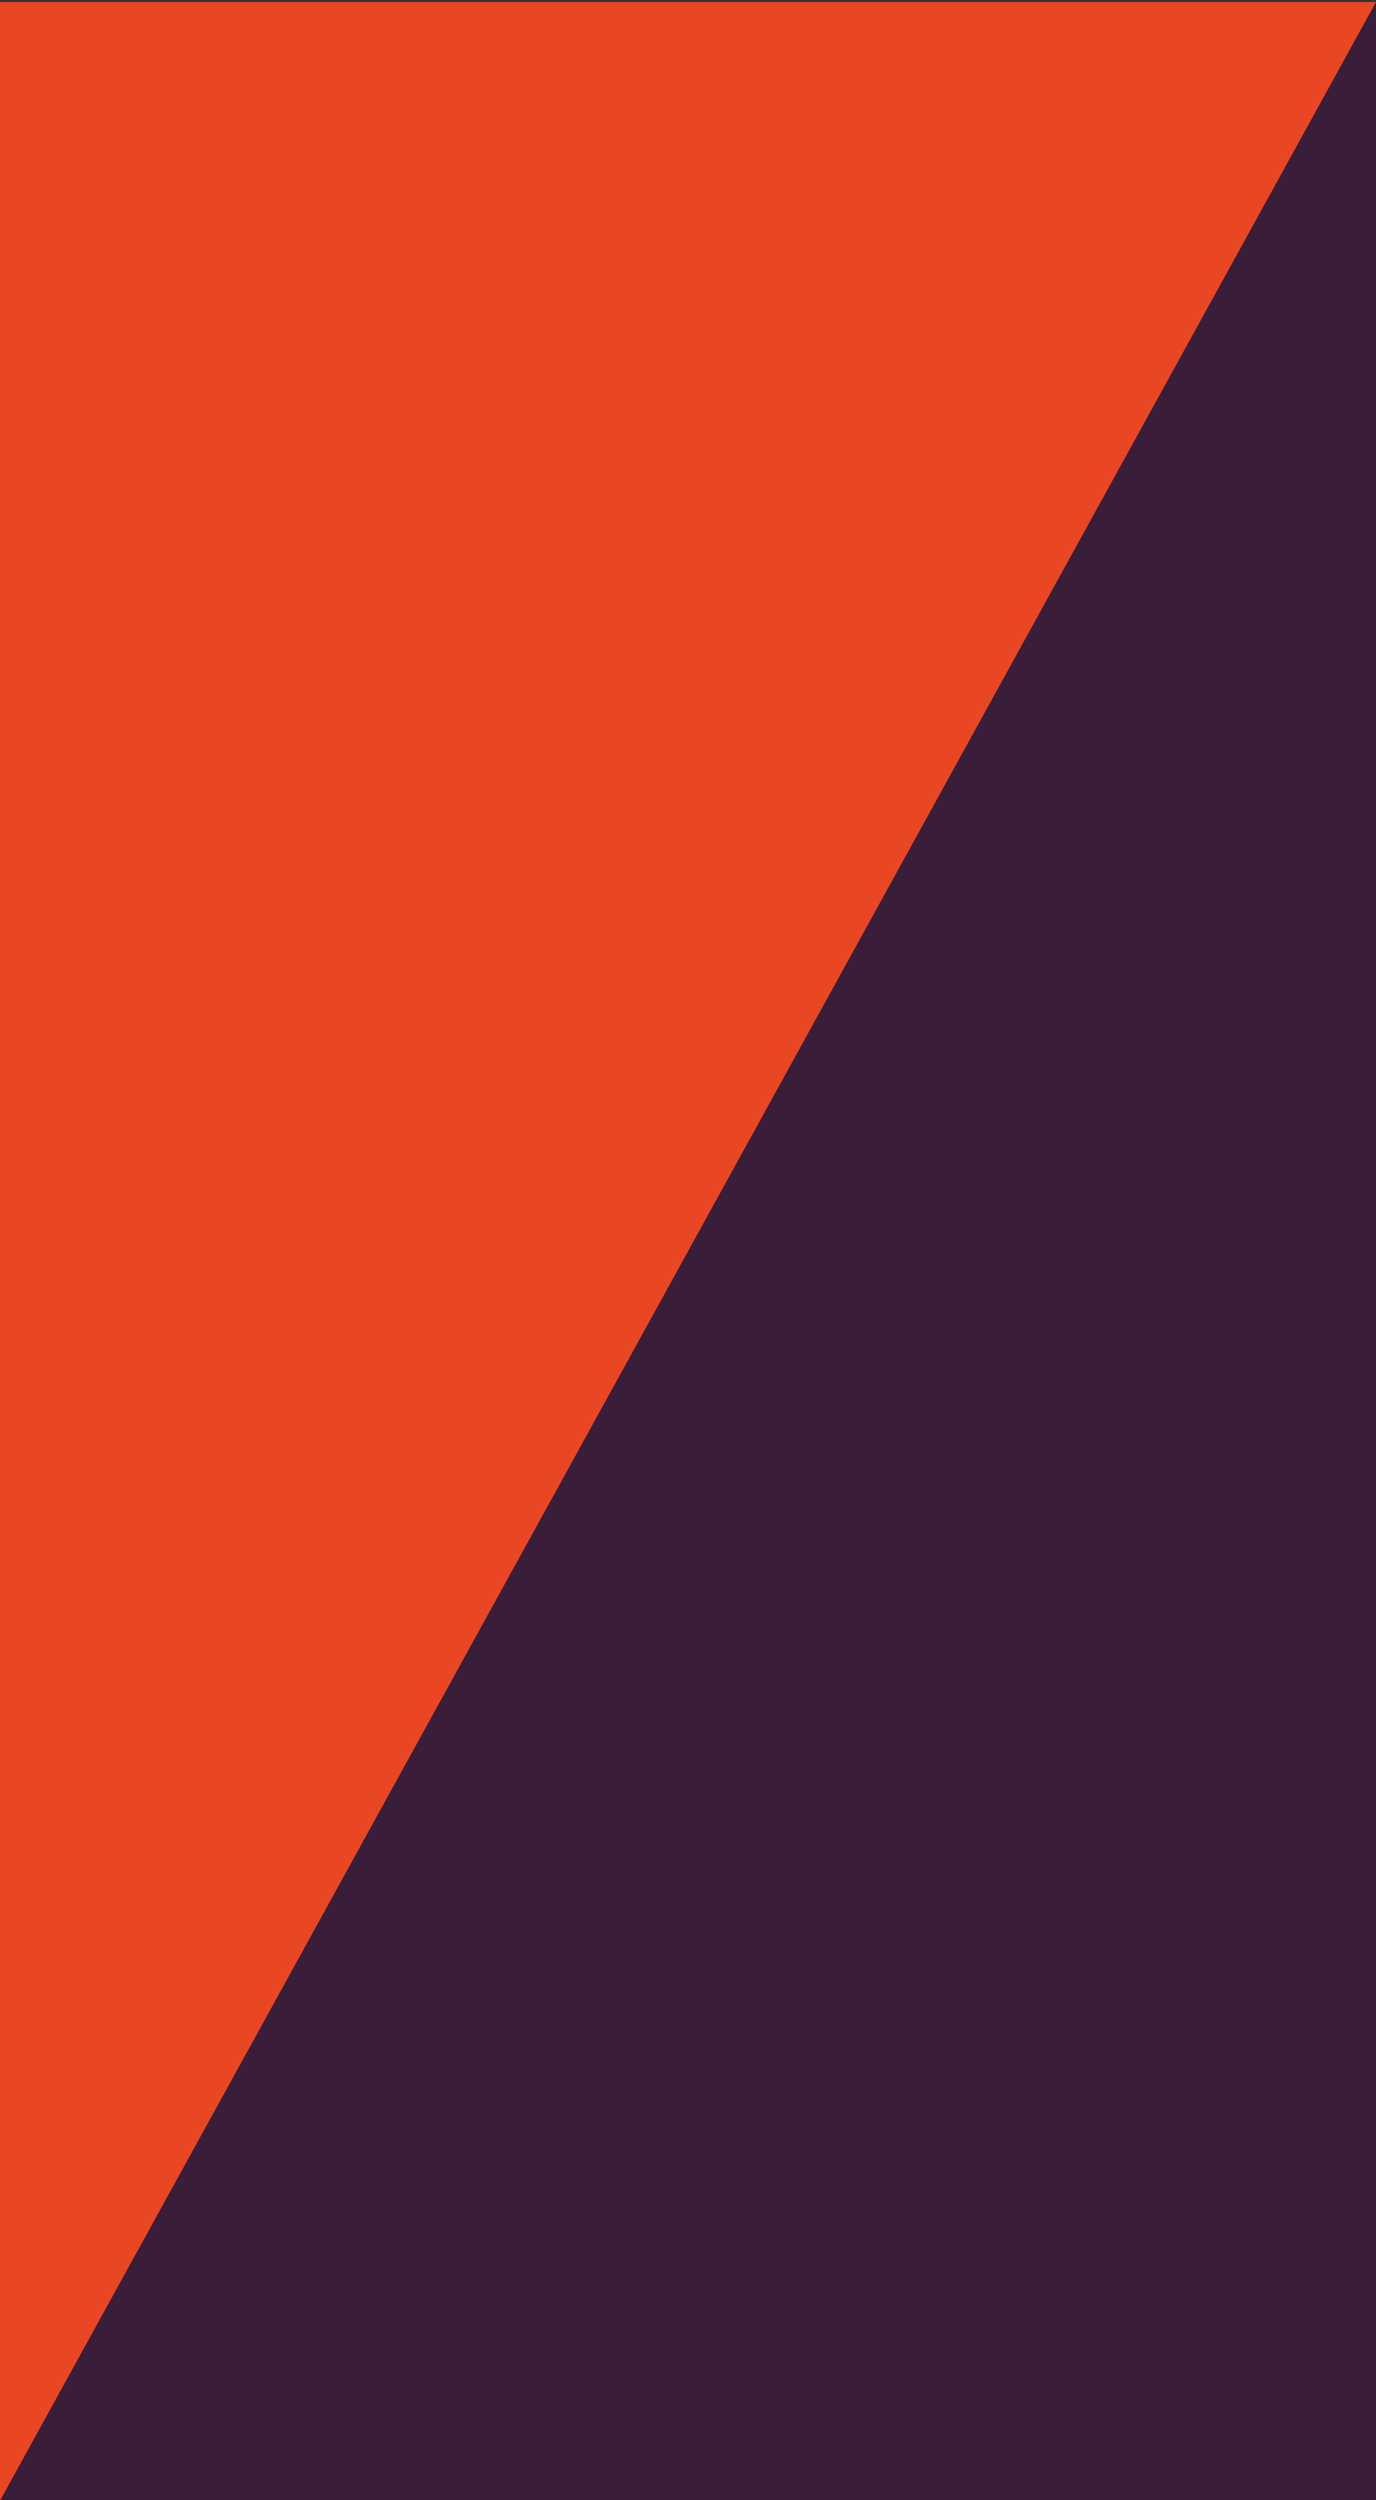 <?xml version="1.0" encoding="utf-8"?>
<!-- Generator: Adobe Illustrator 16.0.0, SVG Export Plug-In . SVG Version: 6.00 Build 0)  -->
<!DOCTYPE svg PUBLIC "-//W3C//DTD SVG 1.1//EN" "http://www.w3.org/Graphics/SVG/1.1/DTD/svg11.dtd">
<svg version="1.1" id="Layer_1" xmlns="http://www.w3.org/2000/svg" xmlns:xlink="http://www.w3.org/1999/xlink" x="0px" y="0px"
	 width="380px" height="690.445px" viewBox="0 0 380 690.445" enable-background="new 0 0 380 690.445" xml:space="preserve">
<rect x="0" y="0" width="380" height="690.445" fill="#333333" stroke="none"/>
<g opacity="0.73">
	<polygon fill="#3C153B" points="0,690.445 380,0.445 380,0.445 380,690.445 	"/>
</g>
<polygon fill="#E94724" points="0,0.554 380,0.554 0,690.555 0,690.555 "/>
<path fill="#FFFFFF" stroke="#000000" stroke-miterlimit="10" d="M17.445,60.206"/>
</svg>
